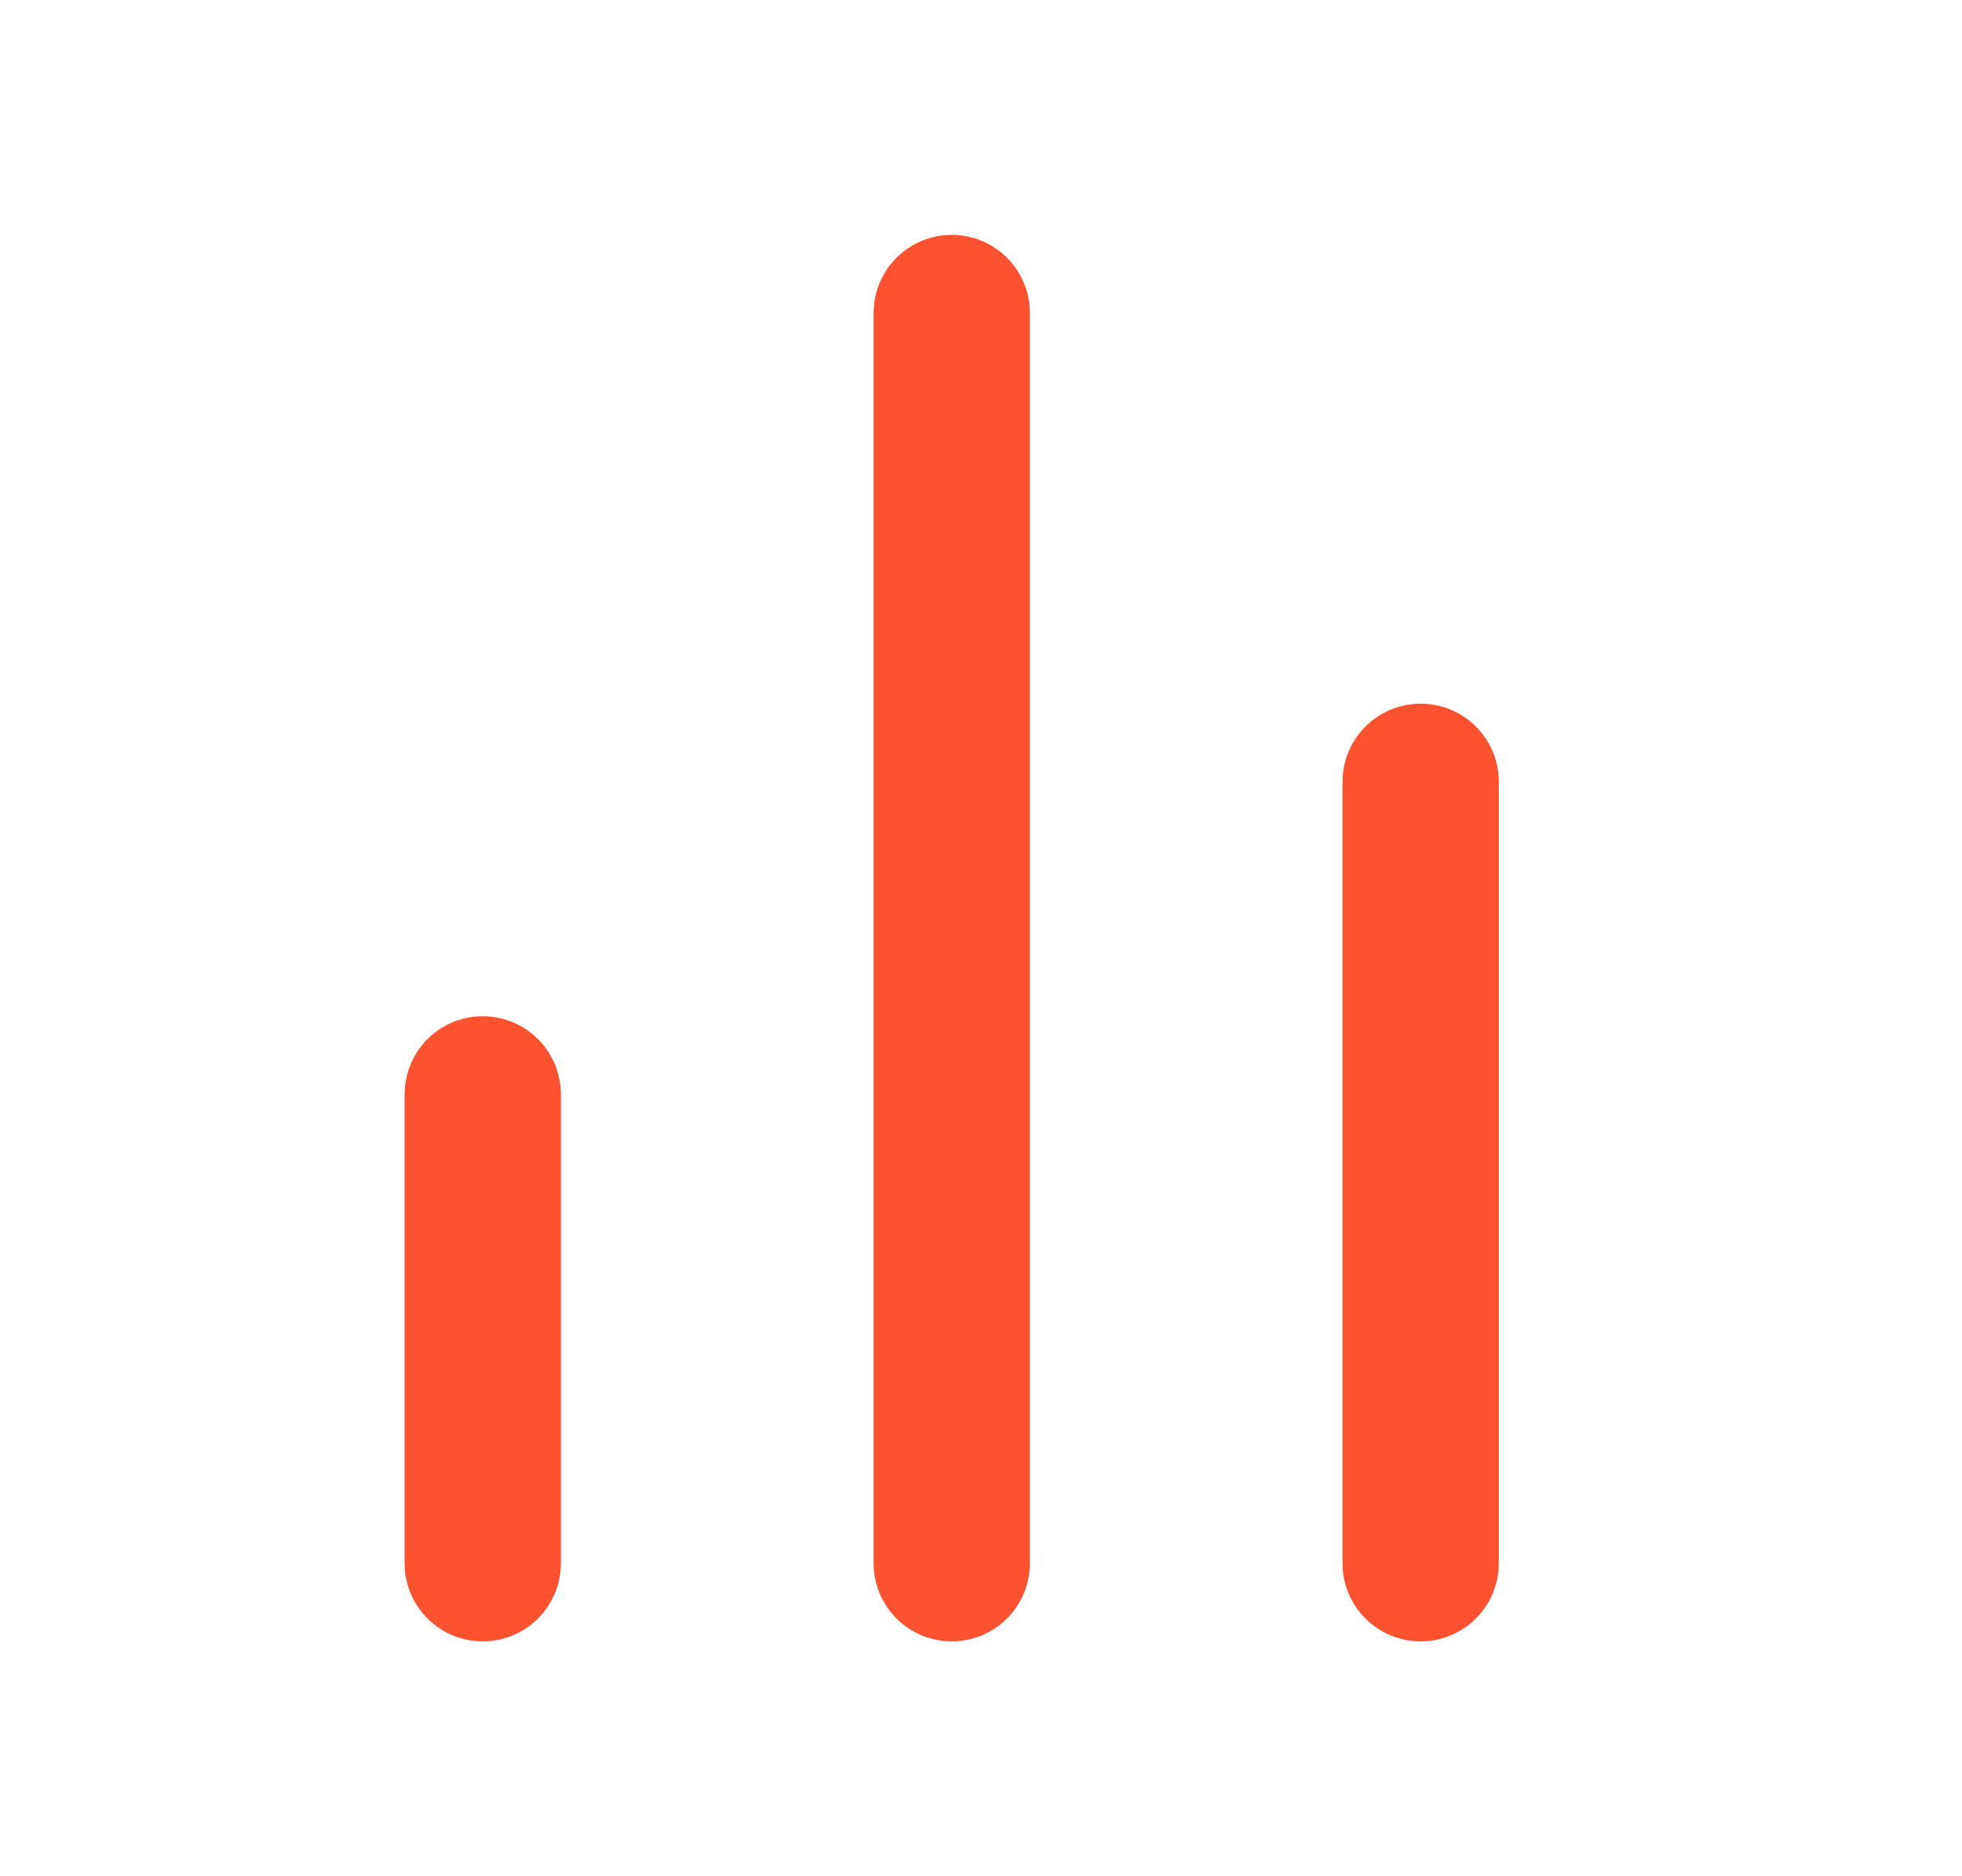 <svg width="23" height="22" viewBox="0 0 23 22" fill="none" xmlns="http://www.w3.org/2000/svg">
<path d="M16.654 18.33V9.167" stroke="#FC5230" stroke-width="1.832" stroke-linecap="round" stroke-linejoin="round"/>
<path d="M11.157 18.33V3.67" stroke="#FC5230" stroke-width="1.832" stroke-linecap="round" stroke-linejoin="round"/>
<path d="M5.659 18.33V12.832" stroke="#FC5230" stroke-width="1.832" stroke-linecap="round" stroke-linejoin="round"/>
</svg>
